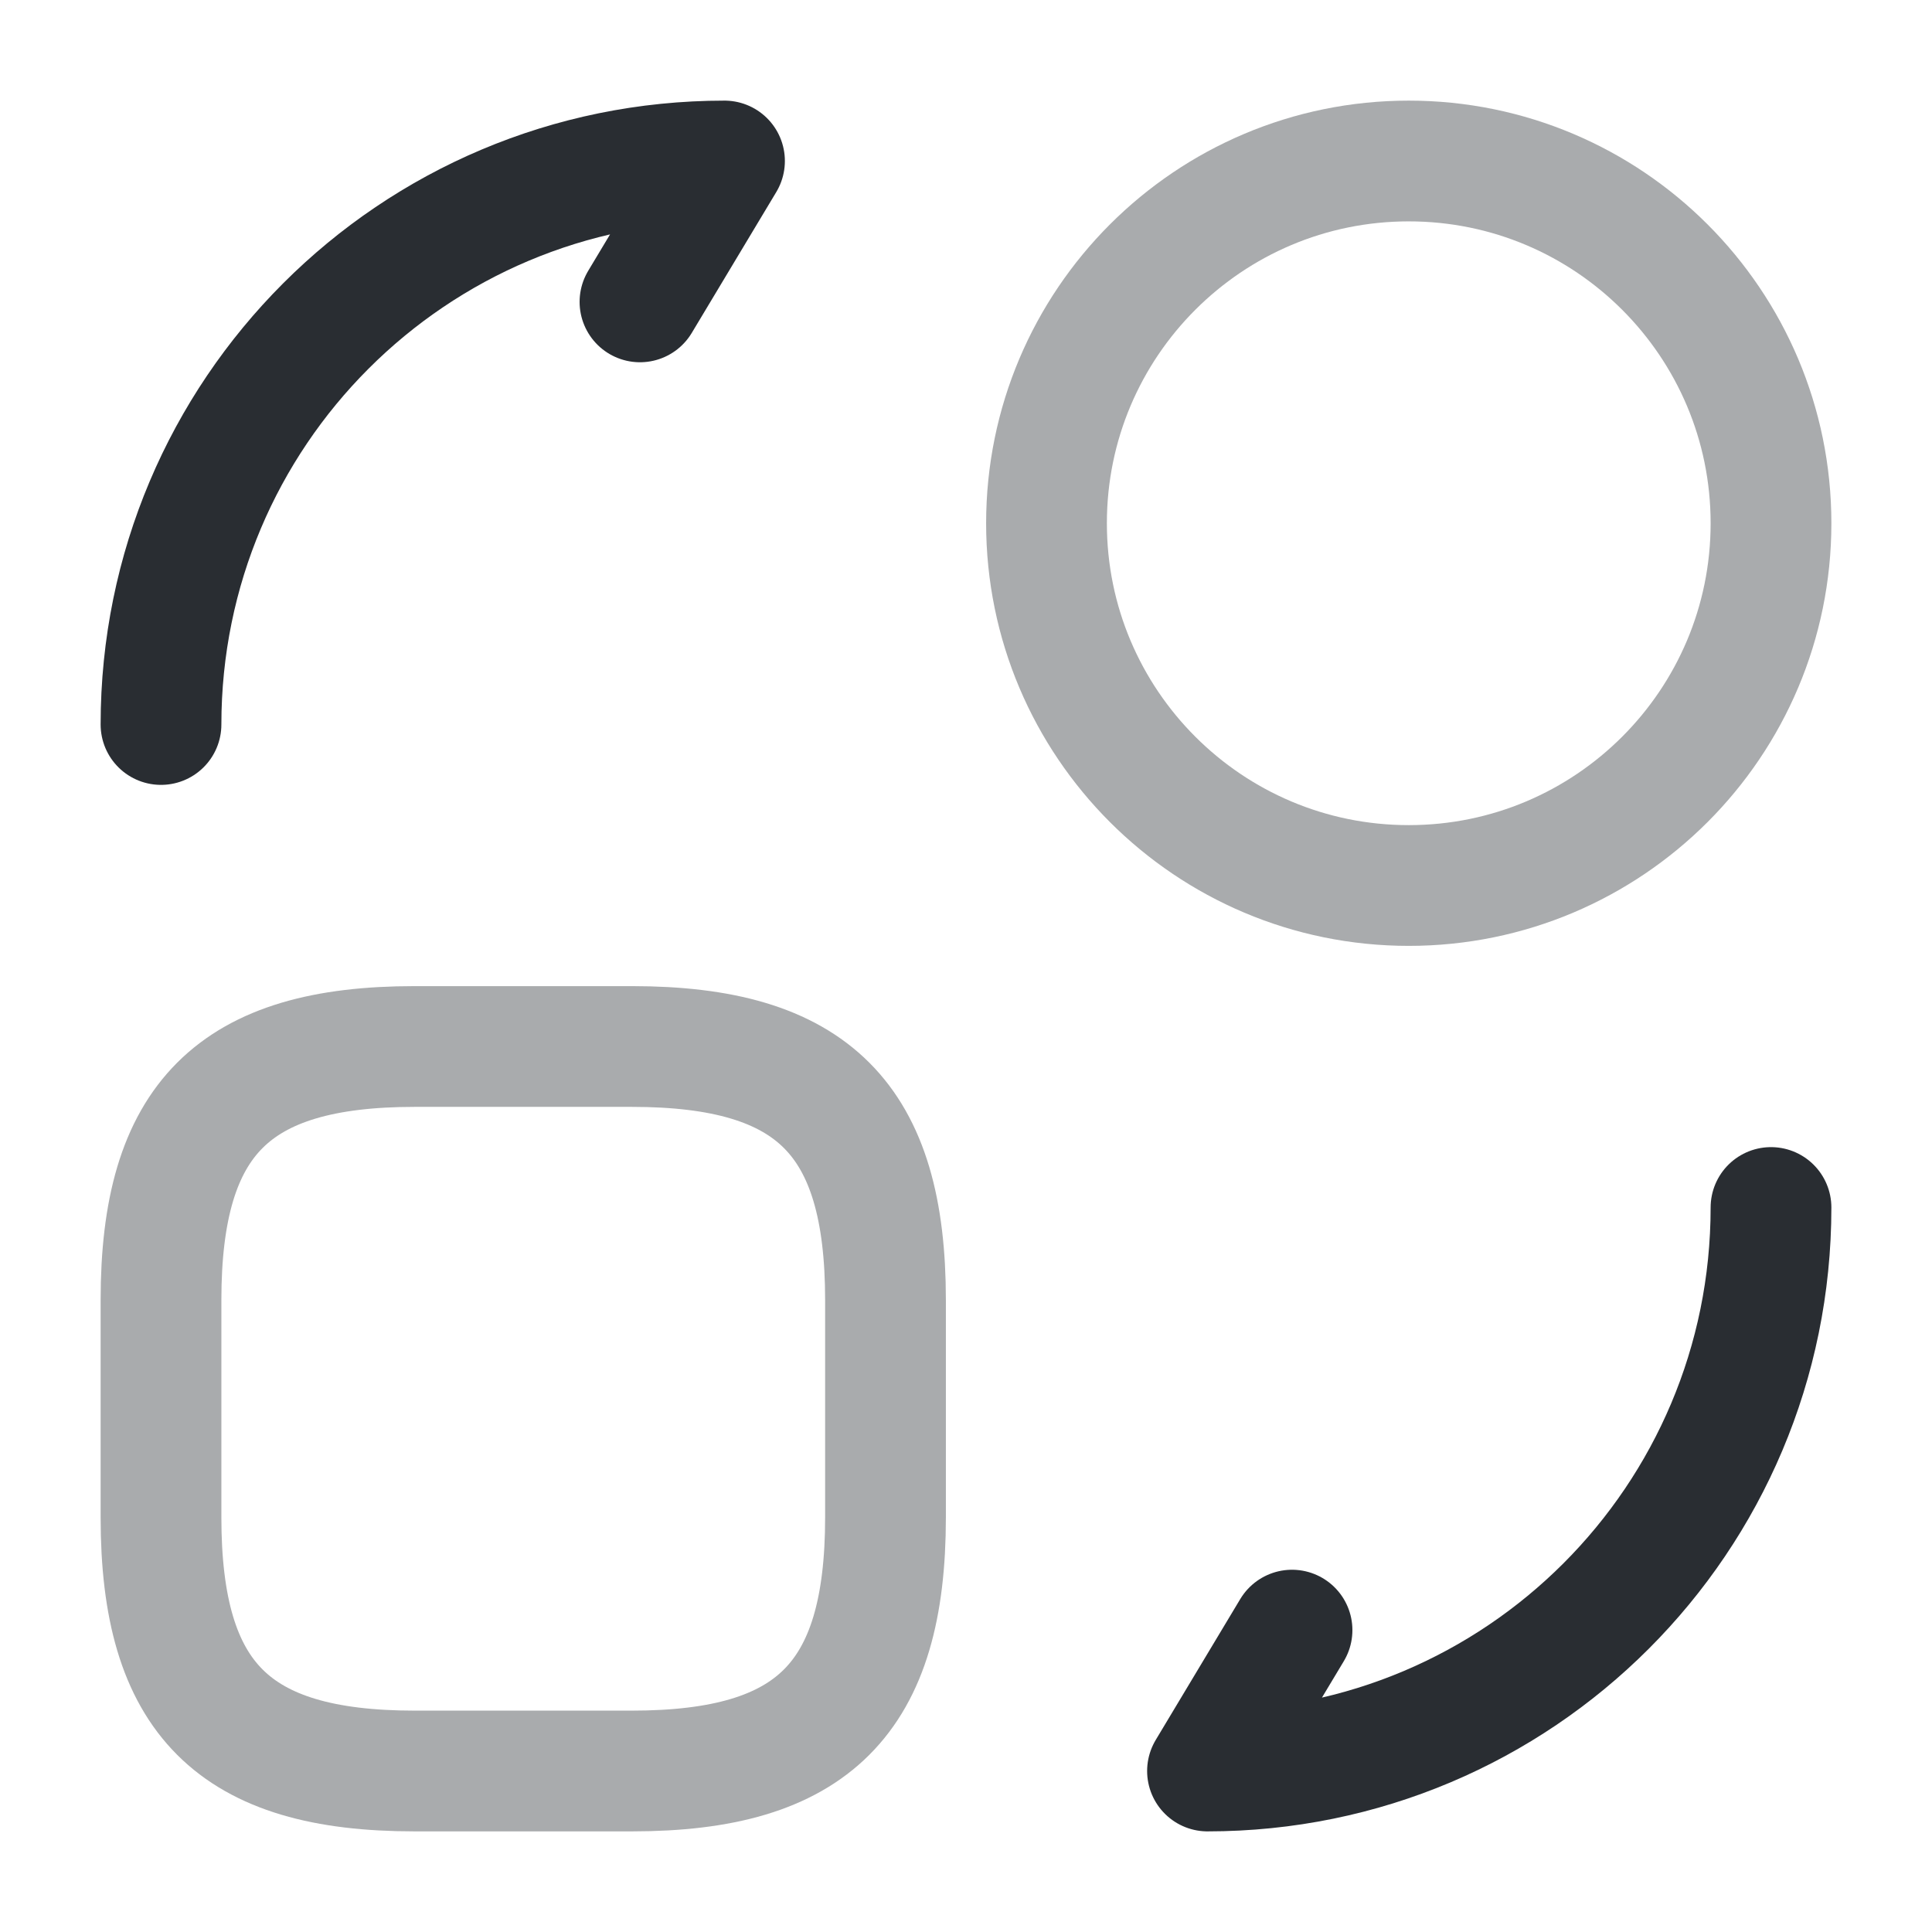 <svg width="24" height="24" viewBox="0 0 24 24" fill="none" xmlns="http://www.w3.org/2000/svg">
<path opacity="0.4" d="M11 16.15V18.85C11 21.1 10.1 22 7.85 22H5.15C2.9 22 2 21.1 2 18.85V16.15C2 13.9 2.9 13 5.15 13H7.85C10.1 13 11 13.9 11 16.15Z" stroke="#292D32" stroke-width="1.5" stroke-linecap="round" stroke-linejoin="round"/>
<path d="M22 15C22 18.87 18.87 22 15 22L16.05 20.25" stroke="#292D32" stroke-width="1.5" stroke-linecap="round" stroke-linejoin="round"/>
<path d="M2 9C2 5.13 5.13 2 9 2L7.95 3.75" stroke="#292D32" stroke-width="1.5" stroke-linecap="round" stroke-linejoin="round"/>
<path opacity="0.4" d="M17.5 11C19.985 11 22 8.985 22 6.5C22 4.015 19.985 2 17.5 2C15.015 2 13 4.015 13 6.5C13 8.985 15.015 11 17.5 11Z" stroke="#292D32" stroke-width="1.5" stroke-linecap="round" stroke-linejoin="round"/>
</svg>
